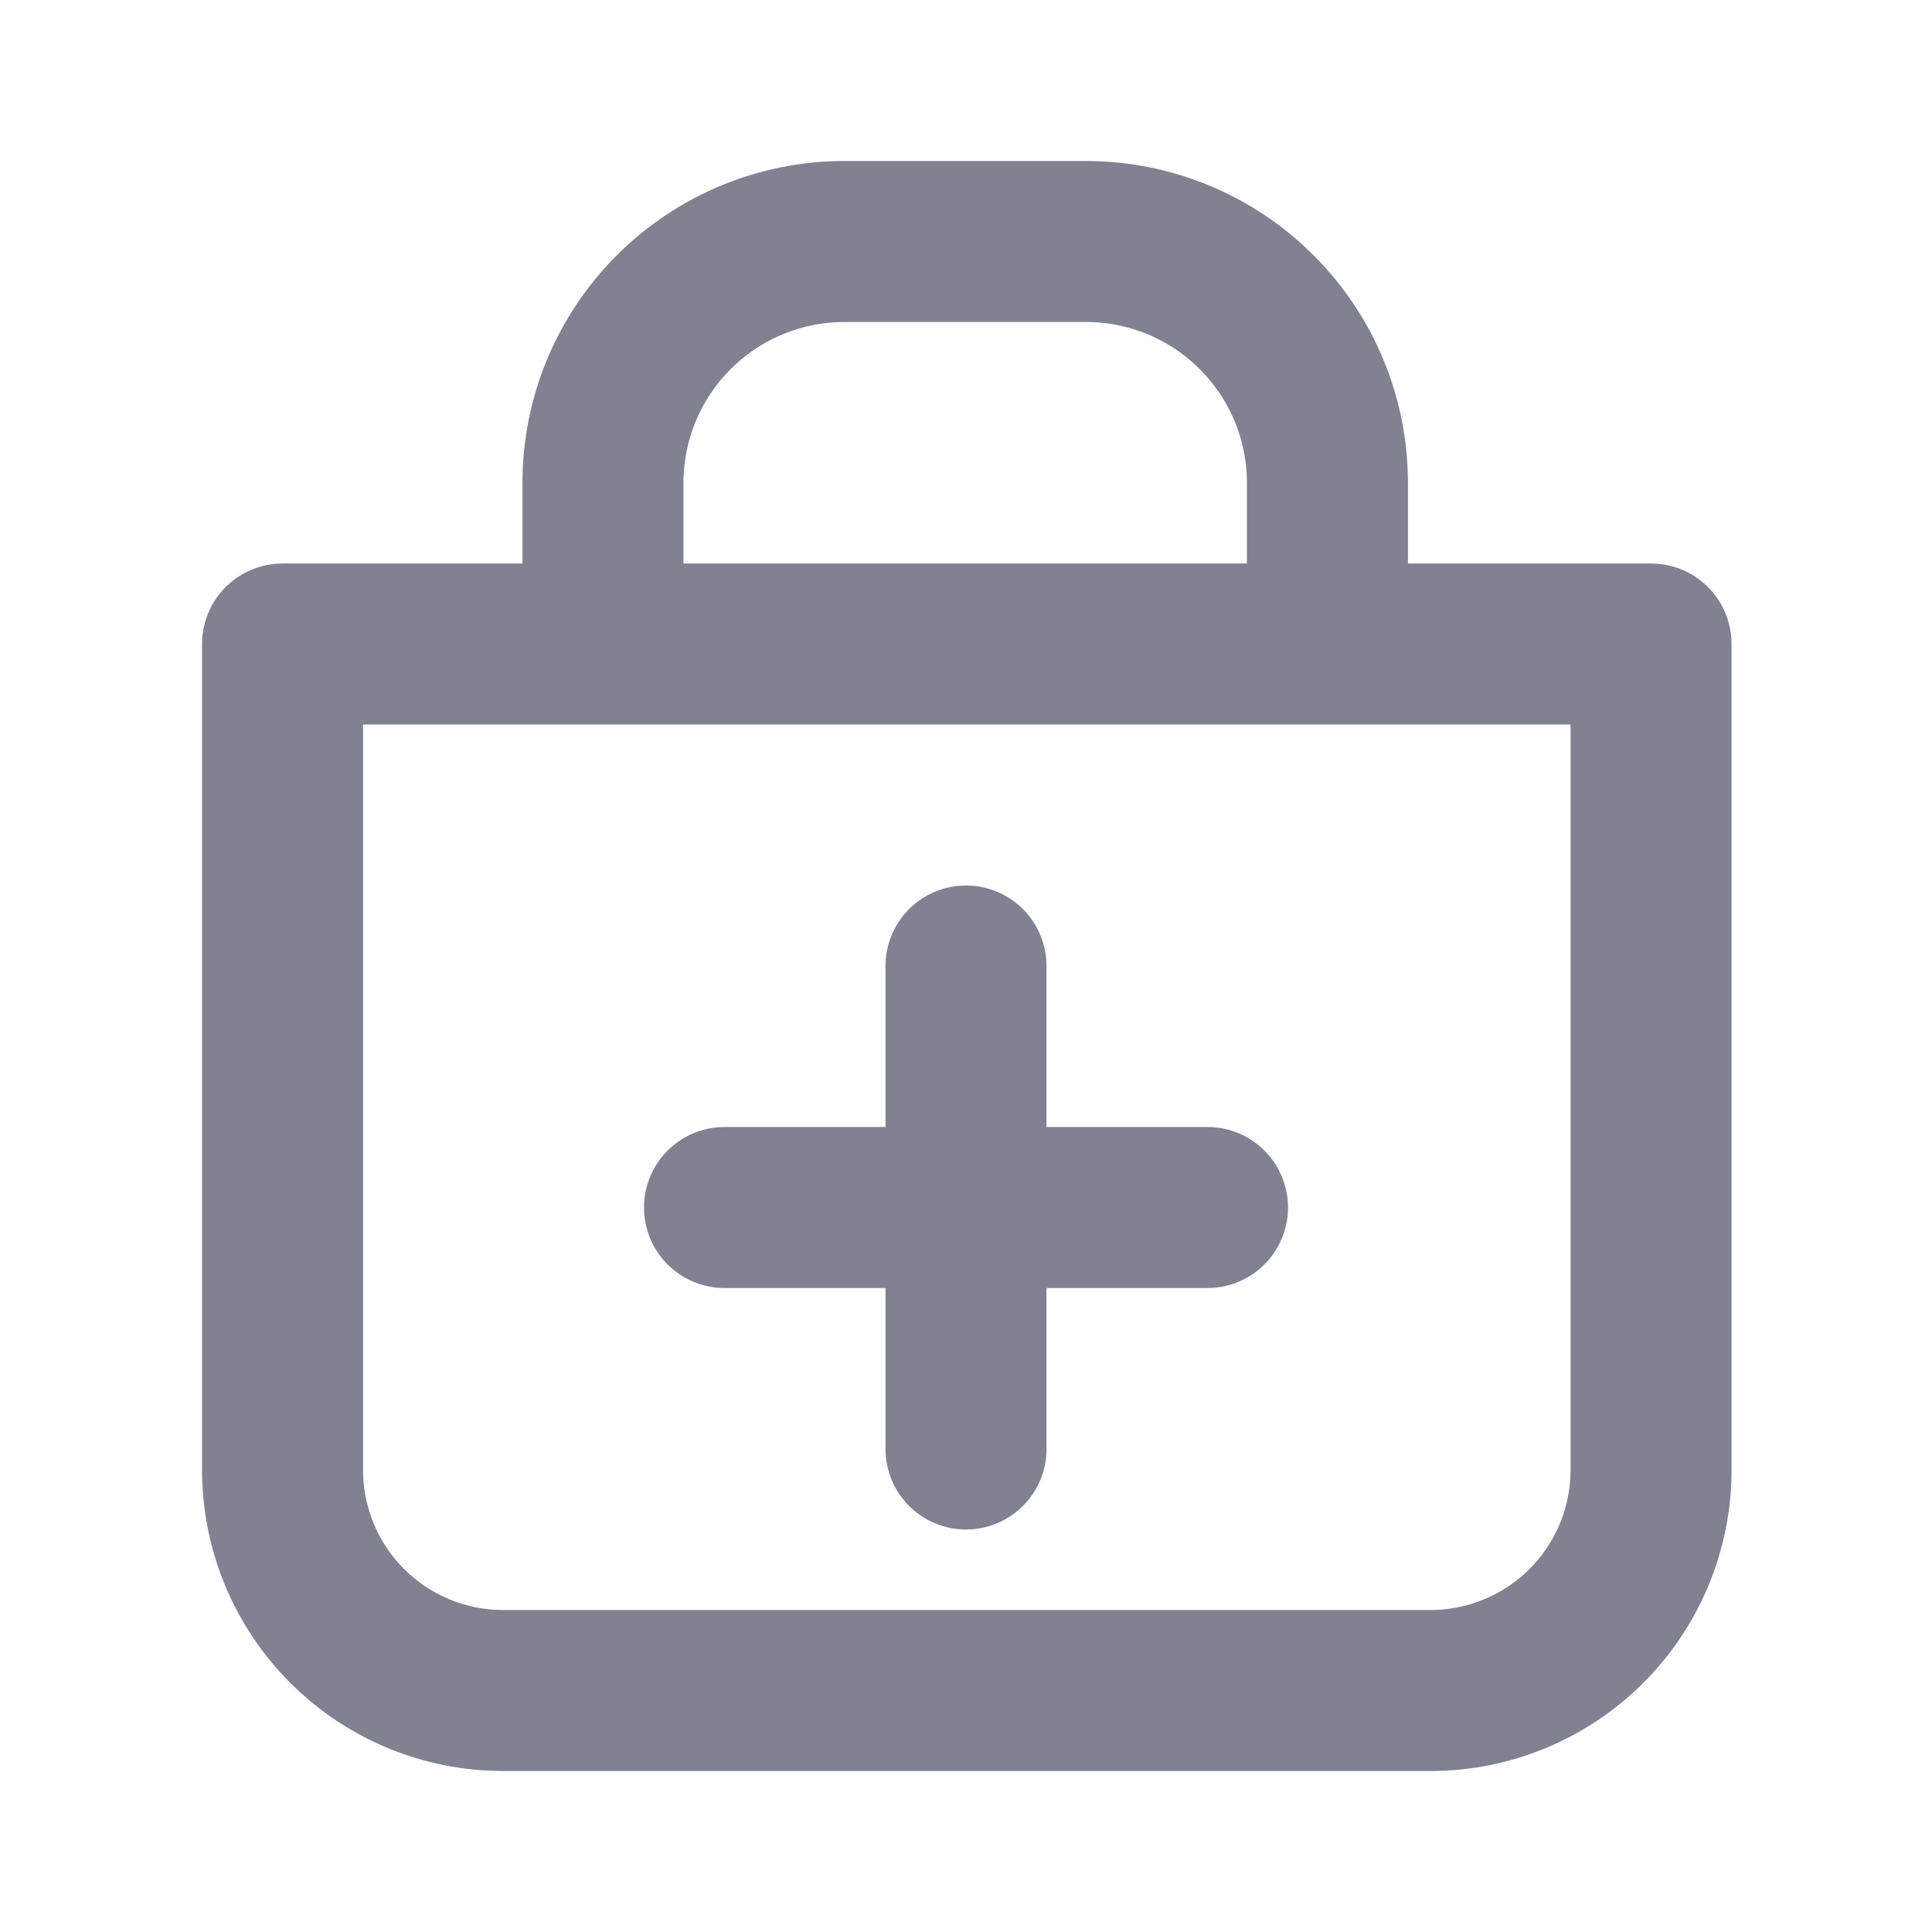 <svg width="24" height="24" viewBox="0 0 24 24" fill="none" xmlns="http://www.w3.org/2000/svg">
<path d="M12 12V18M15 15H9M3.51 8H20.51V18.26C20.51 18.987 20.221 19.684 19.707 20.198C19.194 20.711 18.497 21 17.77 21H6.25C5.523 21 4.826 20.711 4.313 20.198C3.799 19.684 3.51 18.987 3.51 18.26V8ZM10.49 3H13.49C14.286 3 15.049 3.316 15.611 3.879C16.174 4.441 16.49 5.204 16.49 6V8H7.49V6C7.49 5.204 7.806 4.441 8.369 3.879C8.931 3.316 9.694 3 10.49 3Z" stroke="#808191" stroke-width="2" stroke-linecap="round" stroke-linejoin="round"/>
</svg>
